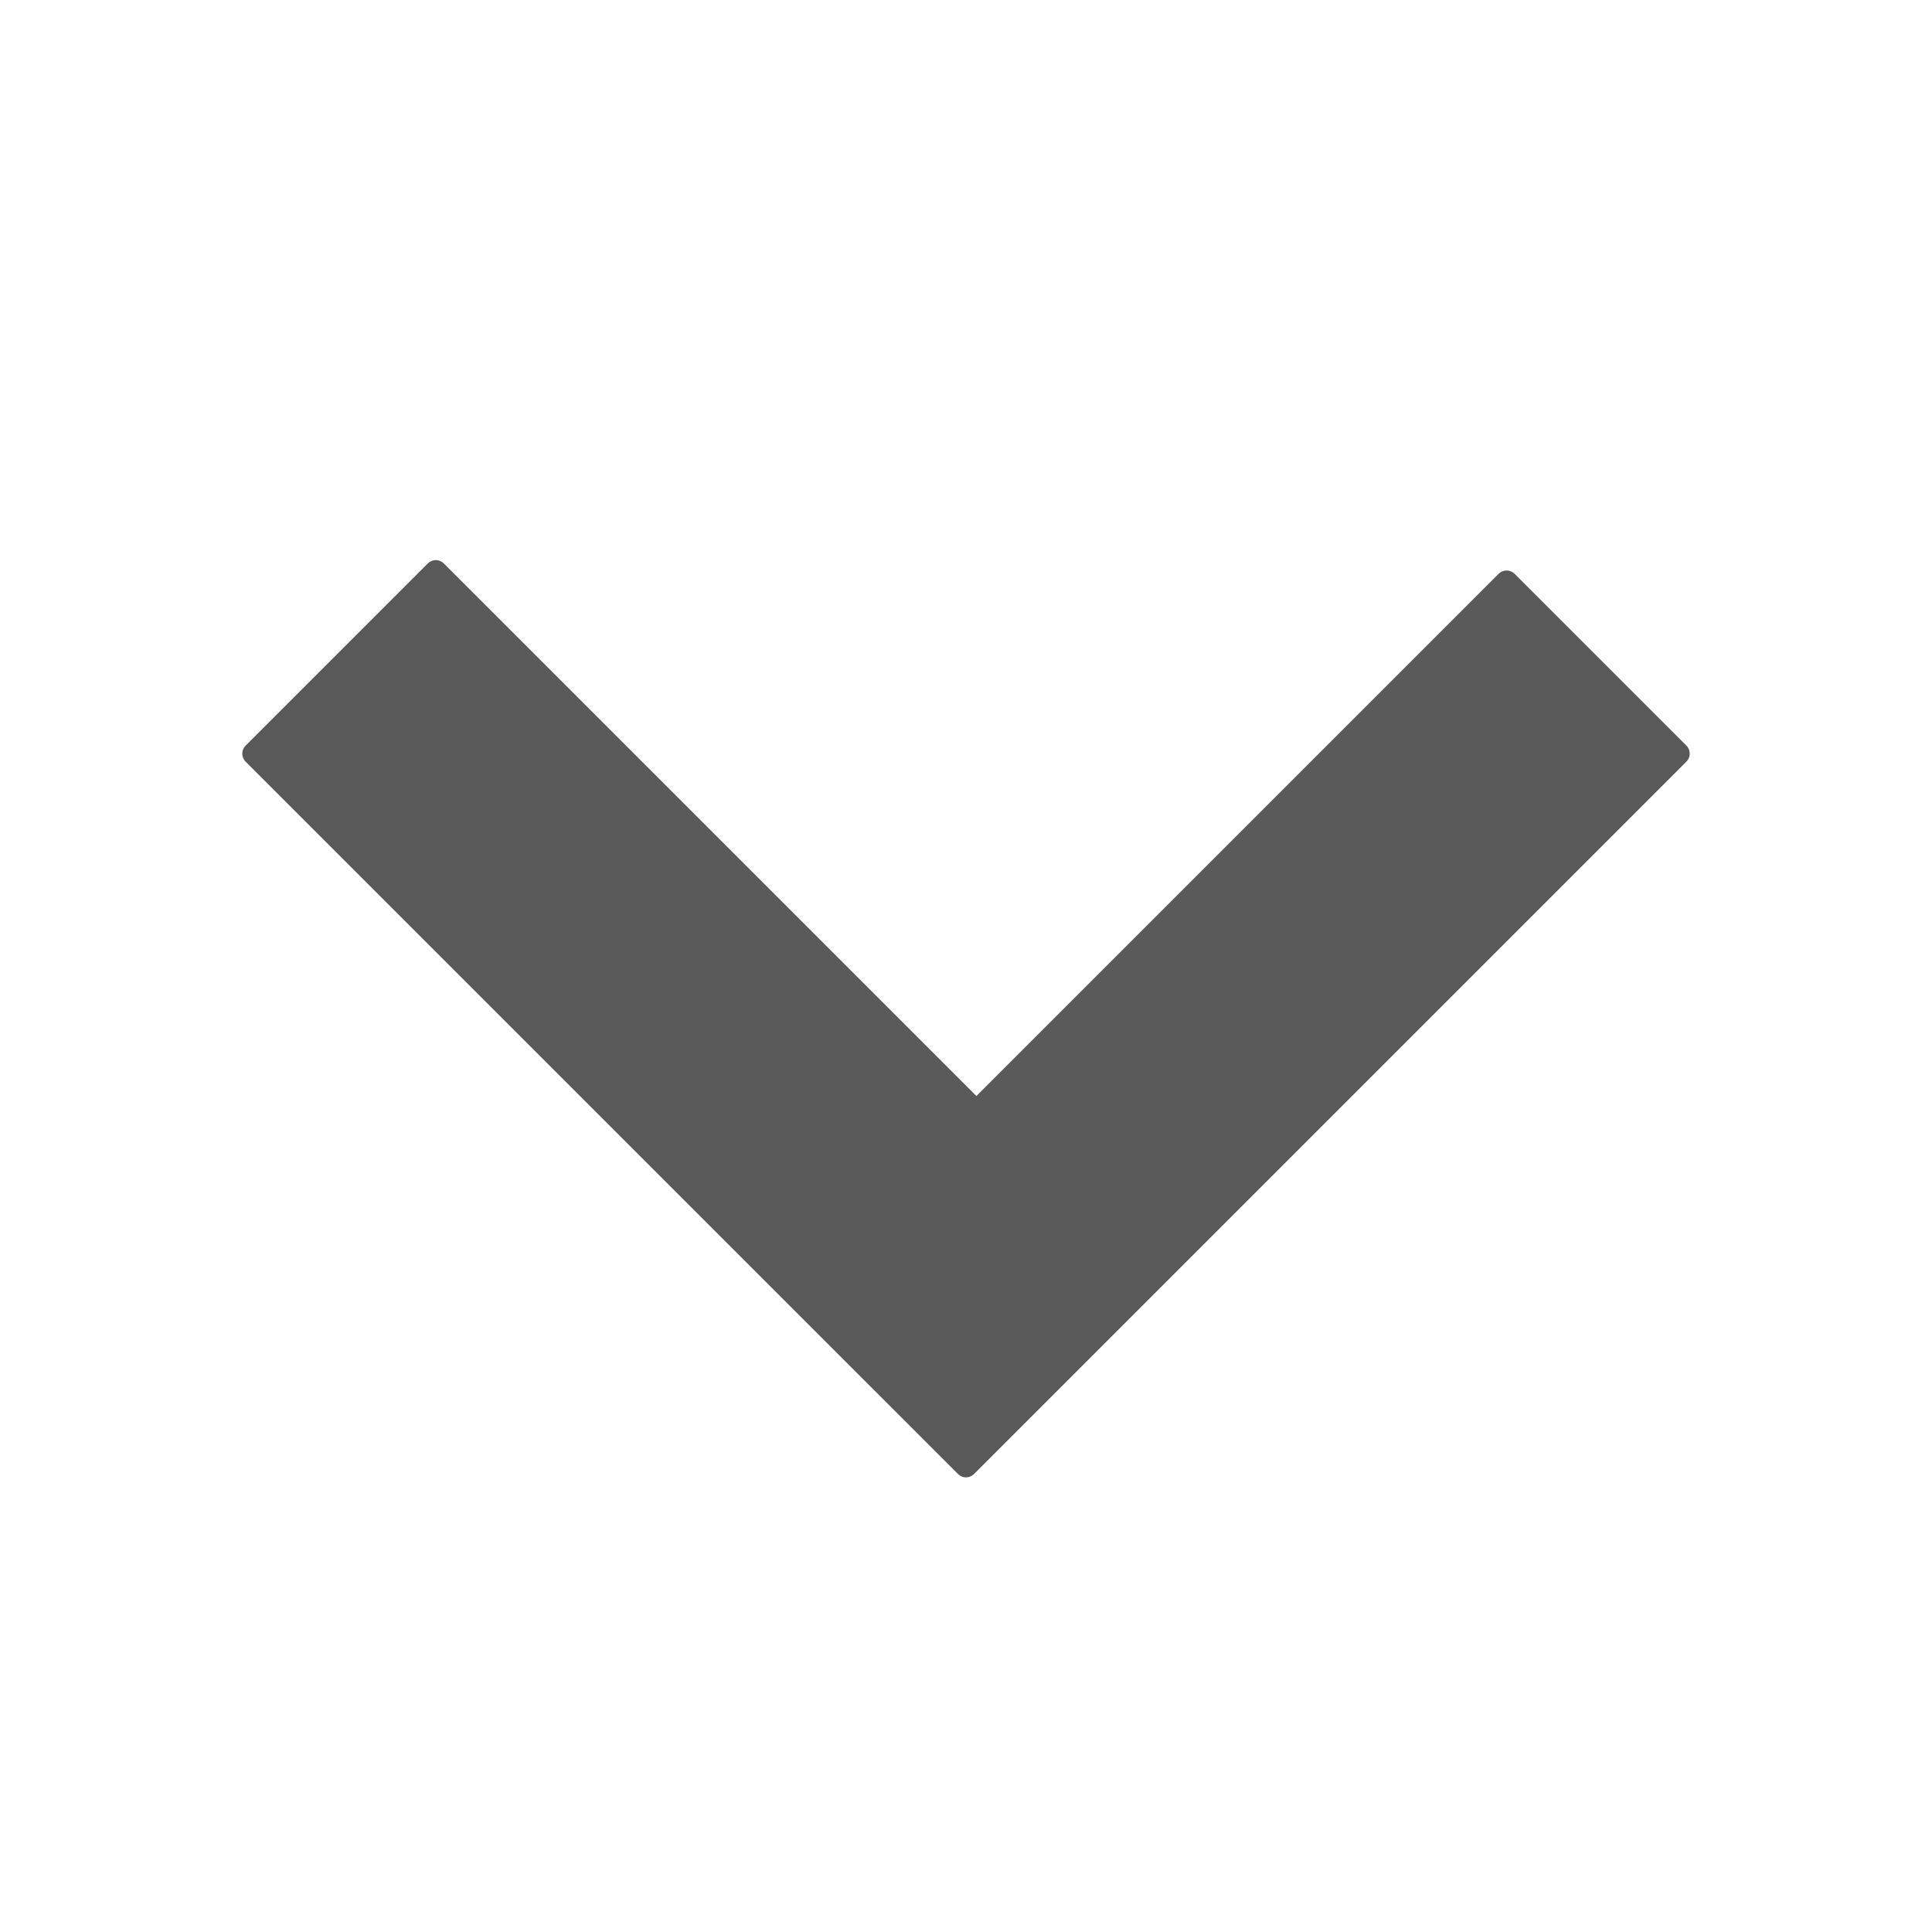 <svg fill="none" stroke-linecap="square" stroke-miterlimit="10" viewBox="0 0 85.333 85.333" xmlns="http://www.w3.org/2000/svg" xmlns:xlink="http://www.w3.org/1999/xlink"><clipPath id="a"><path d="m0 0h85.333v85.333h-85.333z"/></clipPath><g clip-path="url(#a)" fill-rule="evenodd"><path d="m11.202 33.287 8.047-8.047 23.877 23.877 23.418-23.418 7.588 7.588-31.465 31.465z" fill="#595959"/><path d="m11.202 33.287 8.047-8.047 23.877 23.877 23.418-23.418 7.588 7.588-31.465 31.465z" stroke="#595959" stroke-linecap="butt" stroke-linejoin="round"/></g></svg>